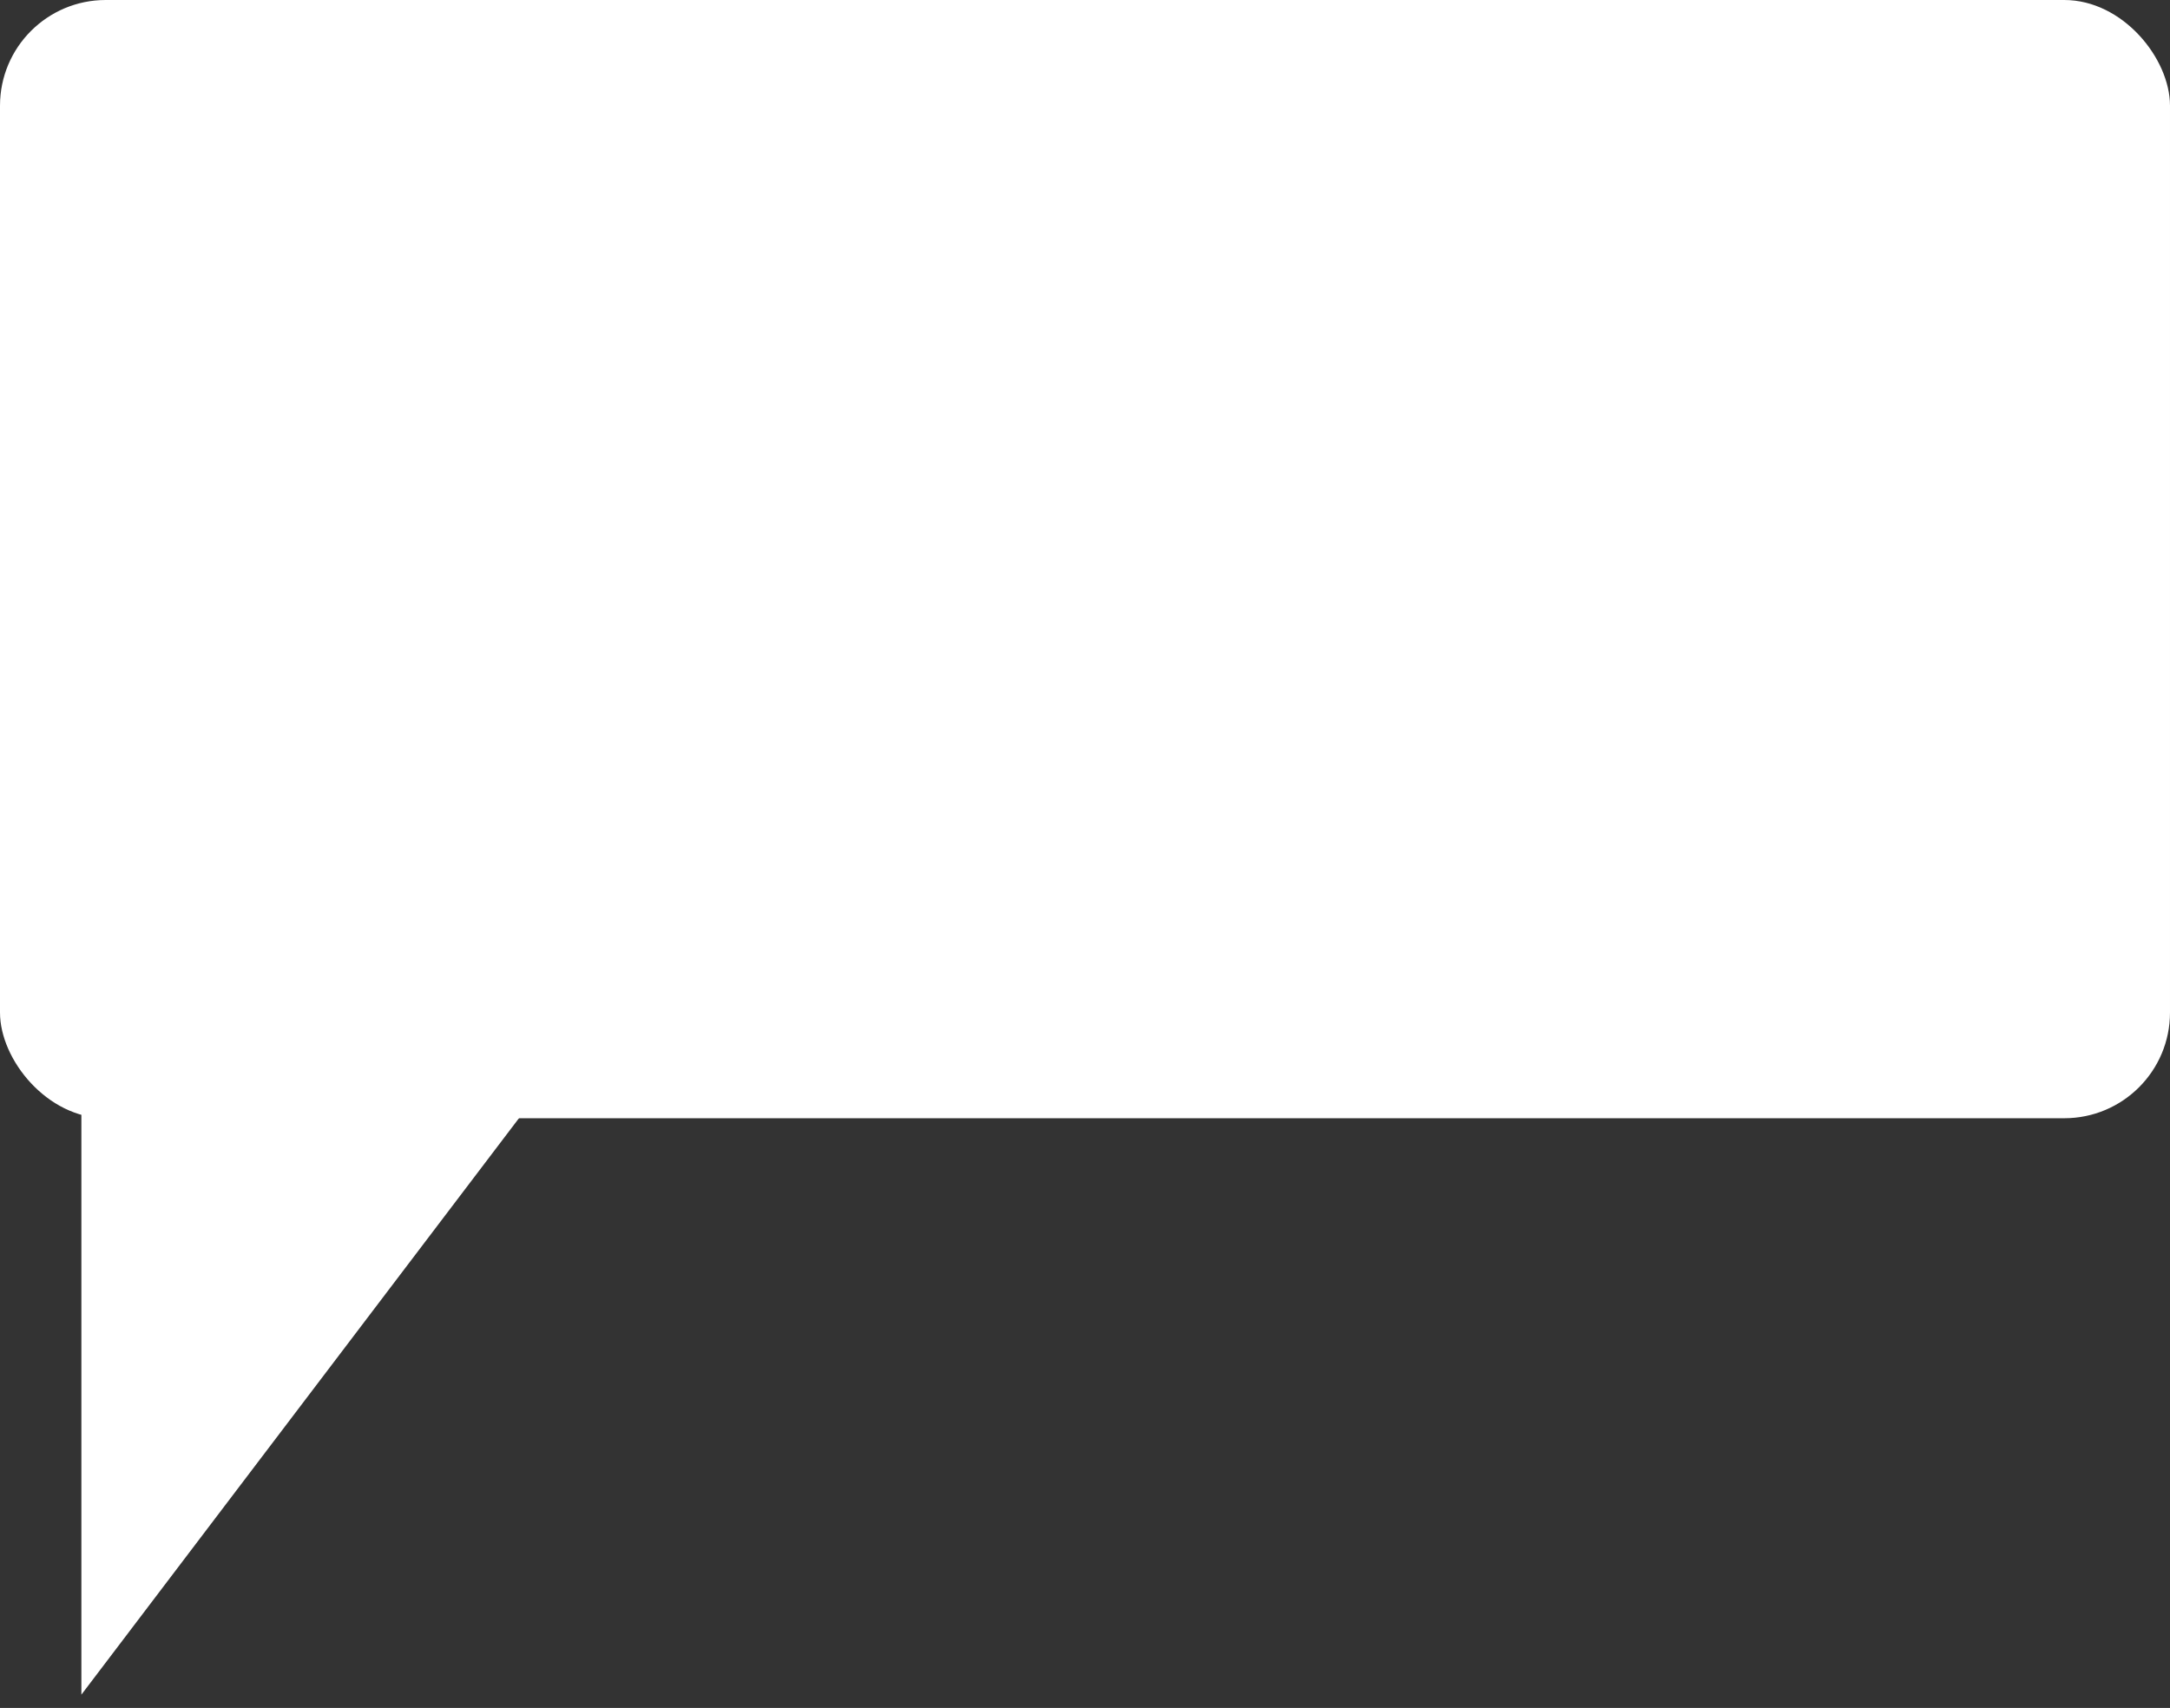 <svg width="390" height="307" viewBox="0 0 390 307" fill="none" xmlns="http://www.w3.org/2000/svg">
<rect x="0" y="0" width="390" height="307" fill="#333333" stroke="none"/>
<g clip-path="url(#clip0_2_12)">
<rect width="390" height="201" rx="19" fill="white"/>
<path d="M14.627 304.607L14.627 242.607L14.627 192L98.609 193.96L14.627 304.607Z" fill="white"/>
</g>
<defs>
<clipPath id="clip0_2_12">
<rect width="390" height="306.506" fill="white"/>
</clipPath>
</defs>
</svg>
